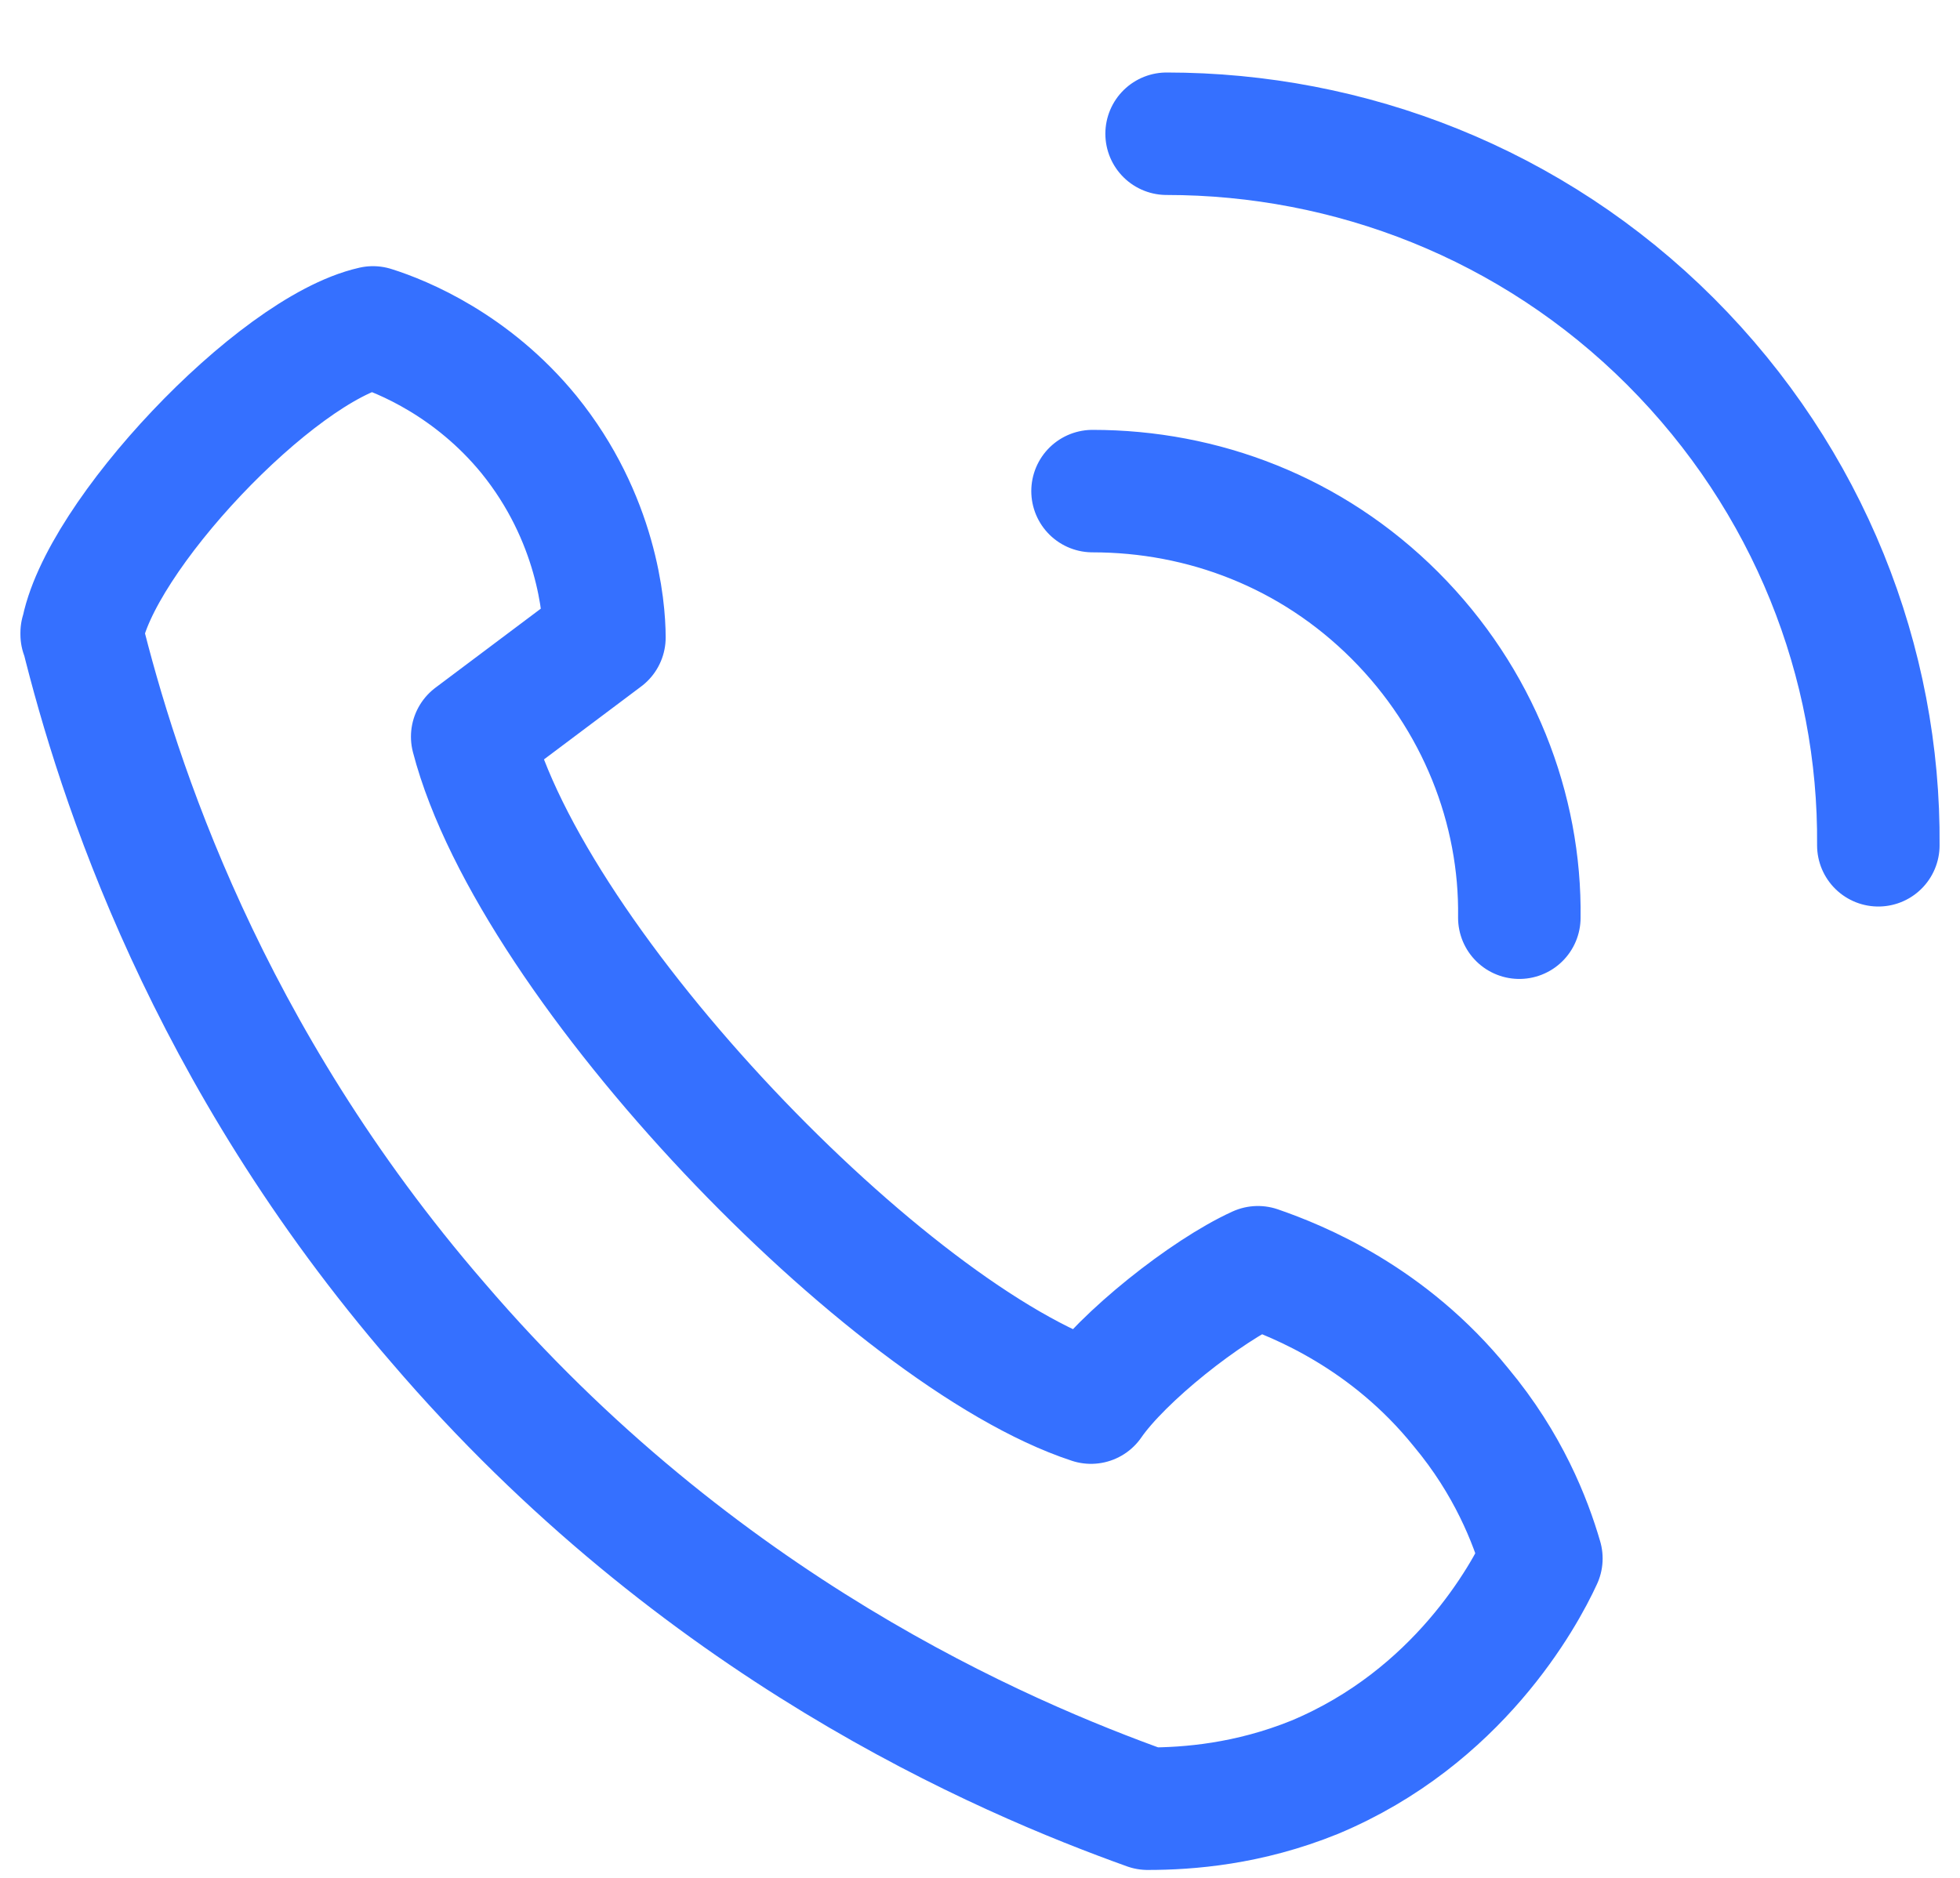 <svg width="24" height="23" viewBox="0 0 24 23" fill="none" xmlns="http://www.w3.org/2000/svg">
<path d="M13.378 6.015C14.728 6.015 16.058 6.516 17.08 7.538C18.102 8.56 18.623 9.91 18.604 11.24M14.285 1.638C16.521 1.638 18.758 2.487 20.455 4.183C22.151 5.88 23.019 8.117 23 10.353M1 7.75C1.443 9.543 2.523 12.918 5.358 16.195C8.558 19.936 12.28 21.517 14.053 22.153C14.555 22.153 15.287 22.096 16.097 21.768C17.852 21.035 18.662 19.55 18.874 19.088C18.739 18.625 18.469 17.931 17.89 17.237C17.003 16.138 15.904 15.694 15.403 15.521C14.767 15.81 13.745 16.62 13.359 17.179C10.891 16.369 6.514 11.838 5.782 9.023C6.322 8.618 6.862 8.213 7.401 7.808C7.401 7.442 7.305 6.343 6.476 5.321C5.782 4.473 4.933 4.125 4.567 4.01C3.372 4.28 1.193 6.593 1 7.77V7.75Z" stroke="#3570FF" stroke-width="1.5" stroke-linecap="round" stroke-linejoin="round"/>
</svg>
